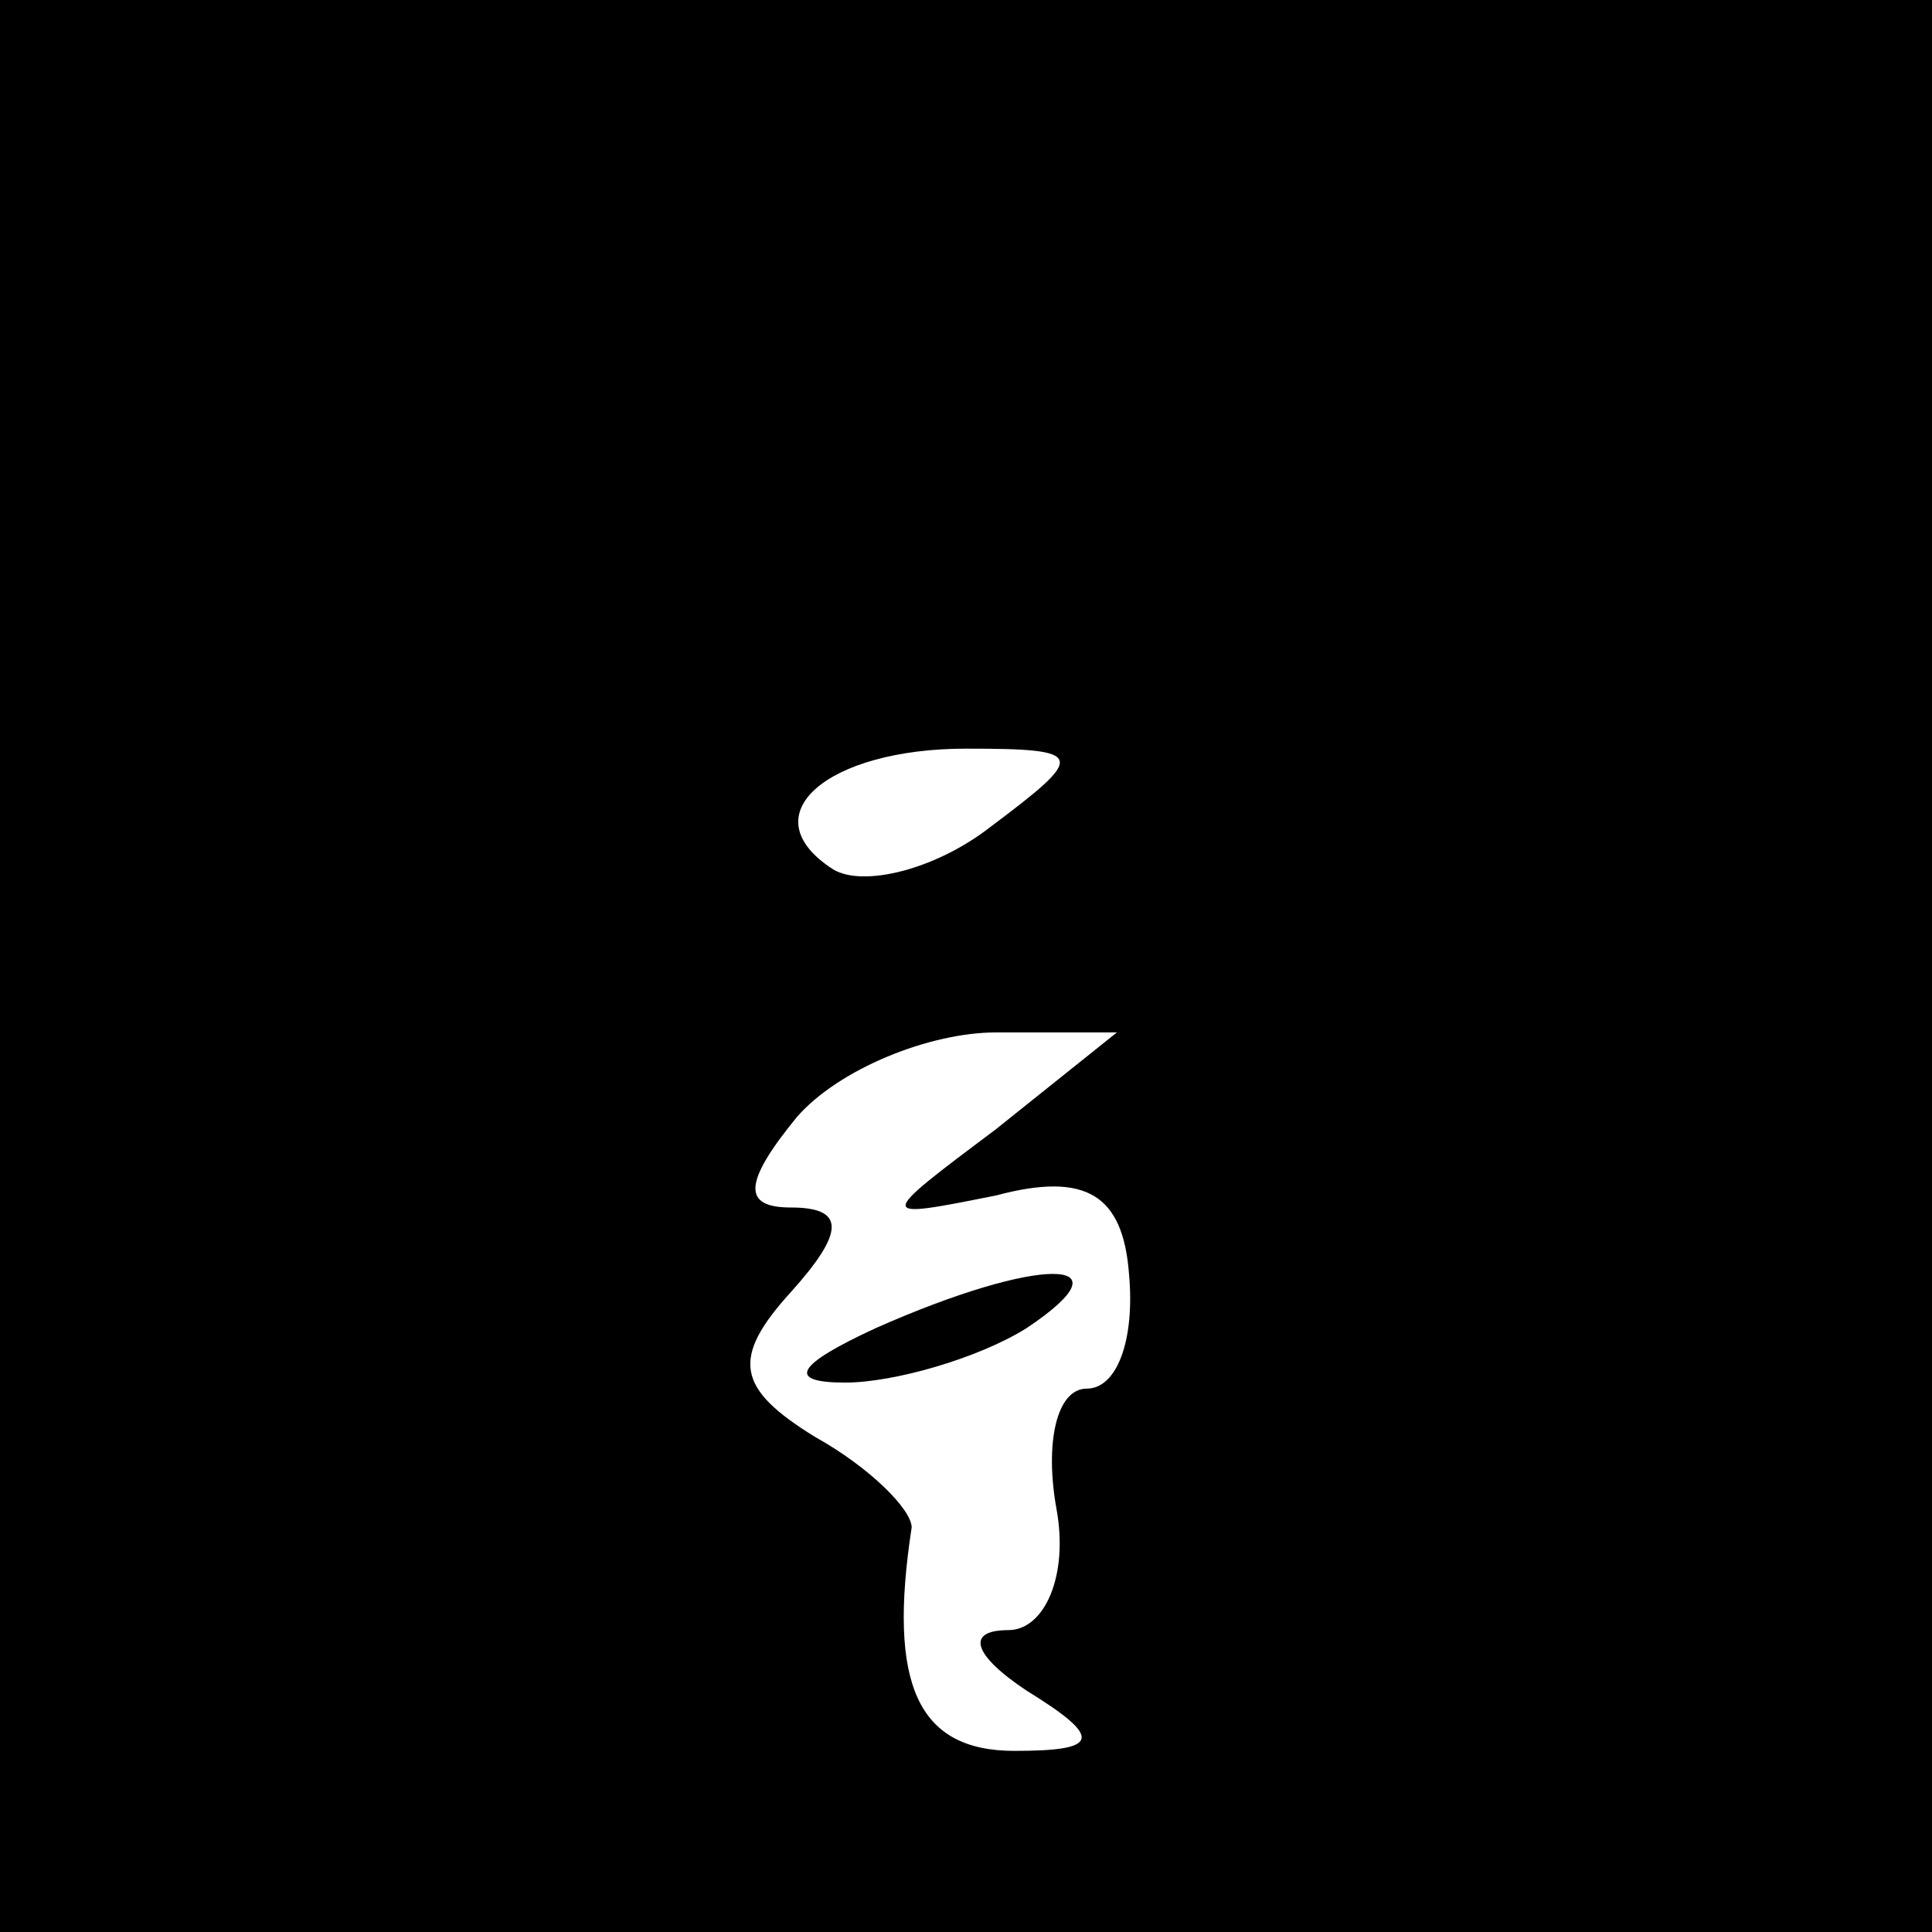 <?xml version="1.0" standalone="no"?>
<!DOCTYPE svg PUBLIC "-//W3C//DTD SVG 20010904//EN"
 "http://www.w3.org/TR/2001/REC-SVG-20010904/DTD/svg10.dtd">
<svg version="1.0" xmlns="http://www.w3.org/2000/svg"
 width="32pt" height="32pt" viewBox="0 0 32 32"
 preserveAspectRatio="xMidYMid meet">
<rect x="0" y="0" width="32" height="32" fill="#808080" stroke="none"/>
<g transform="translate(0,32) scale(0.1,-0.1)"
fill="#000000" stroke="none">
<path fill="#000000" stroke="none" d="M0 160 l0 -160 160 0 160 0 0 160 0
160 -160 0 -160 0 0 -160z"/>
<path fill="#ffffff" stroke="none" d="M164 183 c-9 -7 -21 -10 -26 -7 -14 9
-1 20 22 20 20 0 20 -1 4 -13z"/>
<path fill="#ffffff" stroke="none" d="M165 133 c-20 -15 -20 -15 0 -11 15 4
21 0 22 -13 1 -11 -2 -19 -7 -19 -5 0 -7 -9 -5 -20 2 -11 -2 -20 -8 -20 -7 0
-6 -4 3 -10 13 -8 12 -10 -2 -10 -16 0 -21 11 -17 37 0 3 -7 10 -16 15 -13 8
-14 13 -4 24 9 10 9 14 0 14 -8 0 -8 4 1 15 7 8 22 14 33 14 l20 0 -20 -16z"/>
<path fill="#000000" stroke="none" d="M145 100 c-13 -6 -15 -9 -5 -9 8 0 22
4 30 9 18 12 2 12 -25 0z"/>
</g>
</svg>

